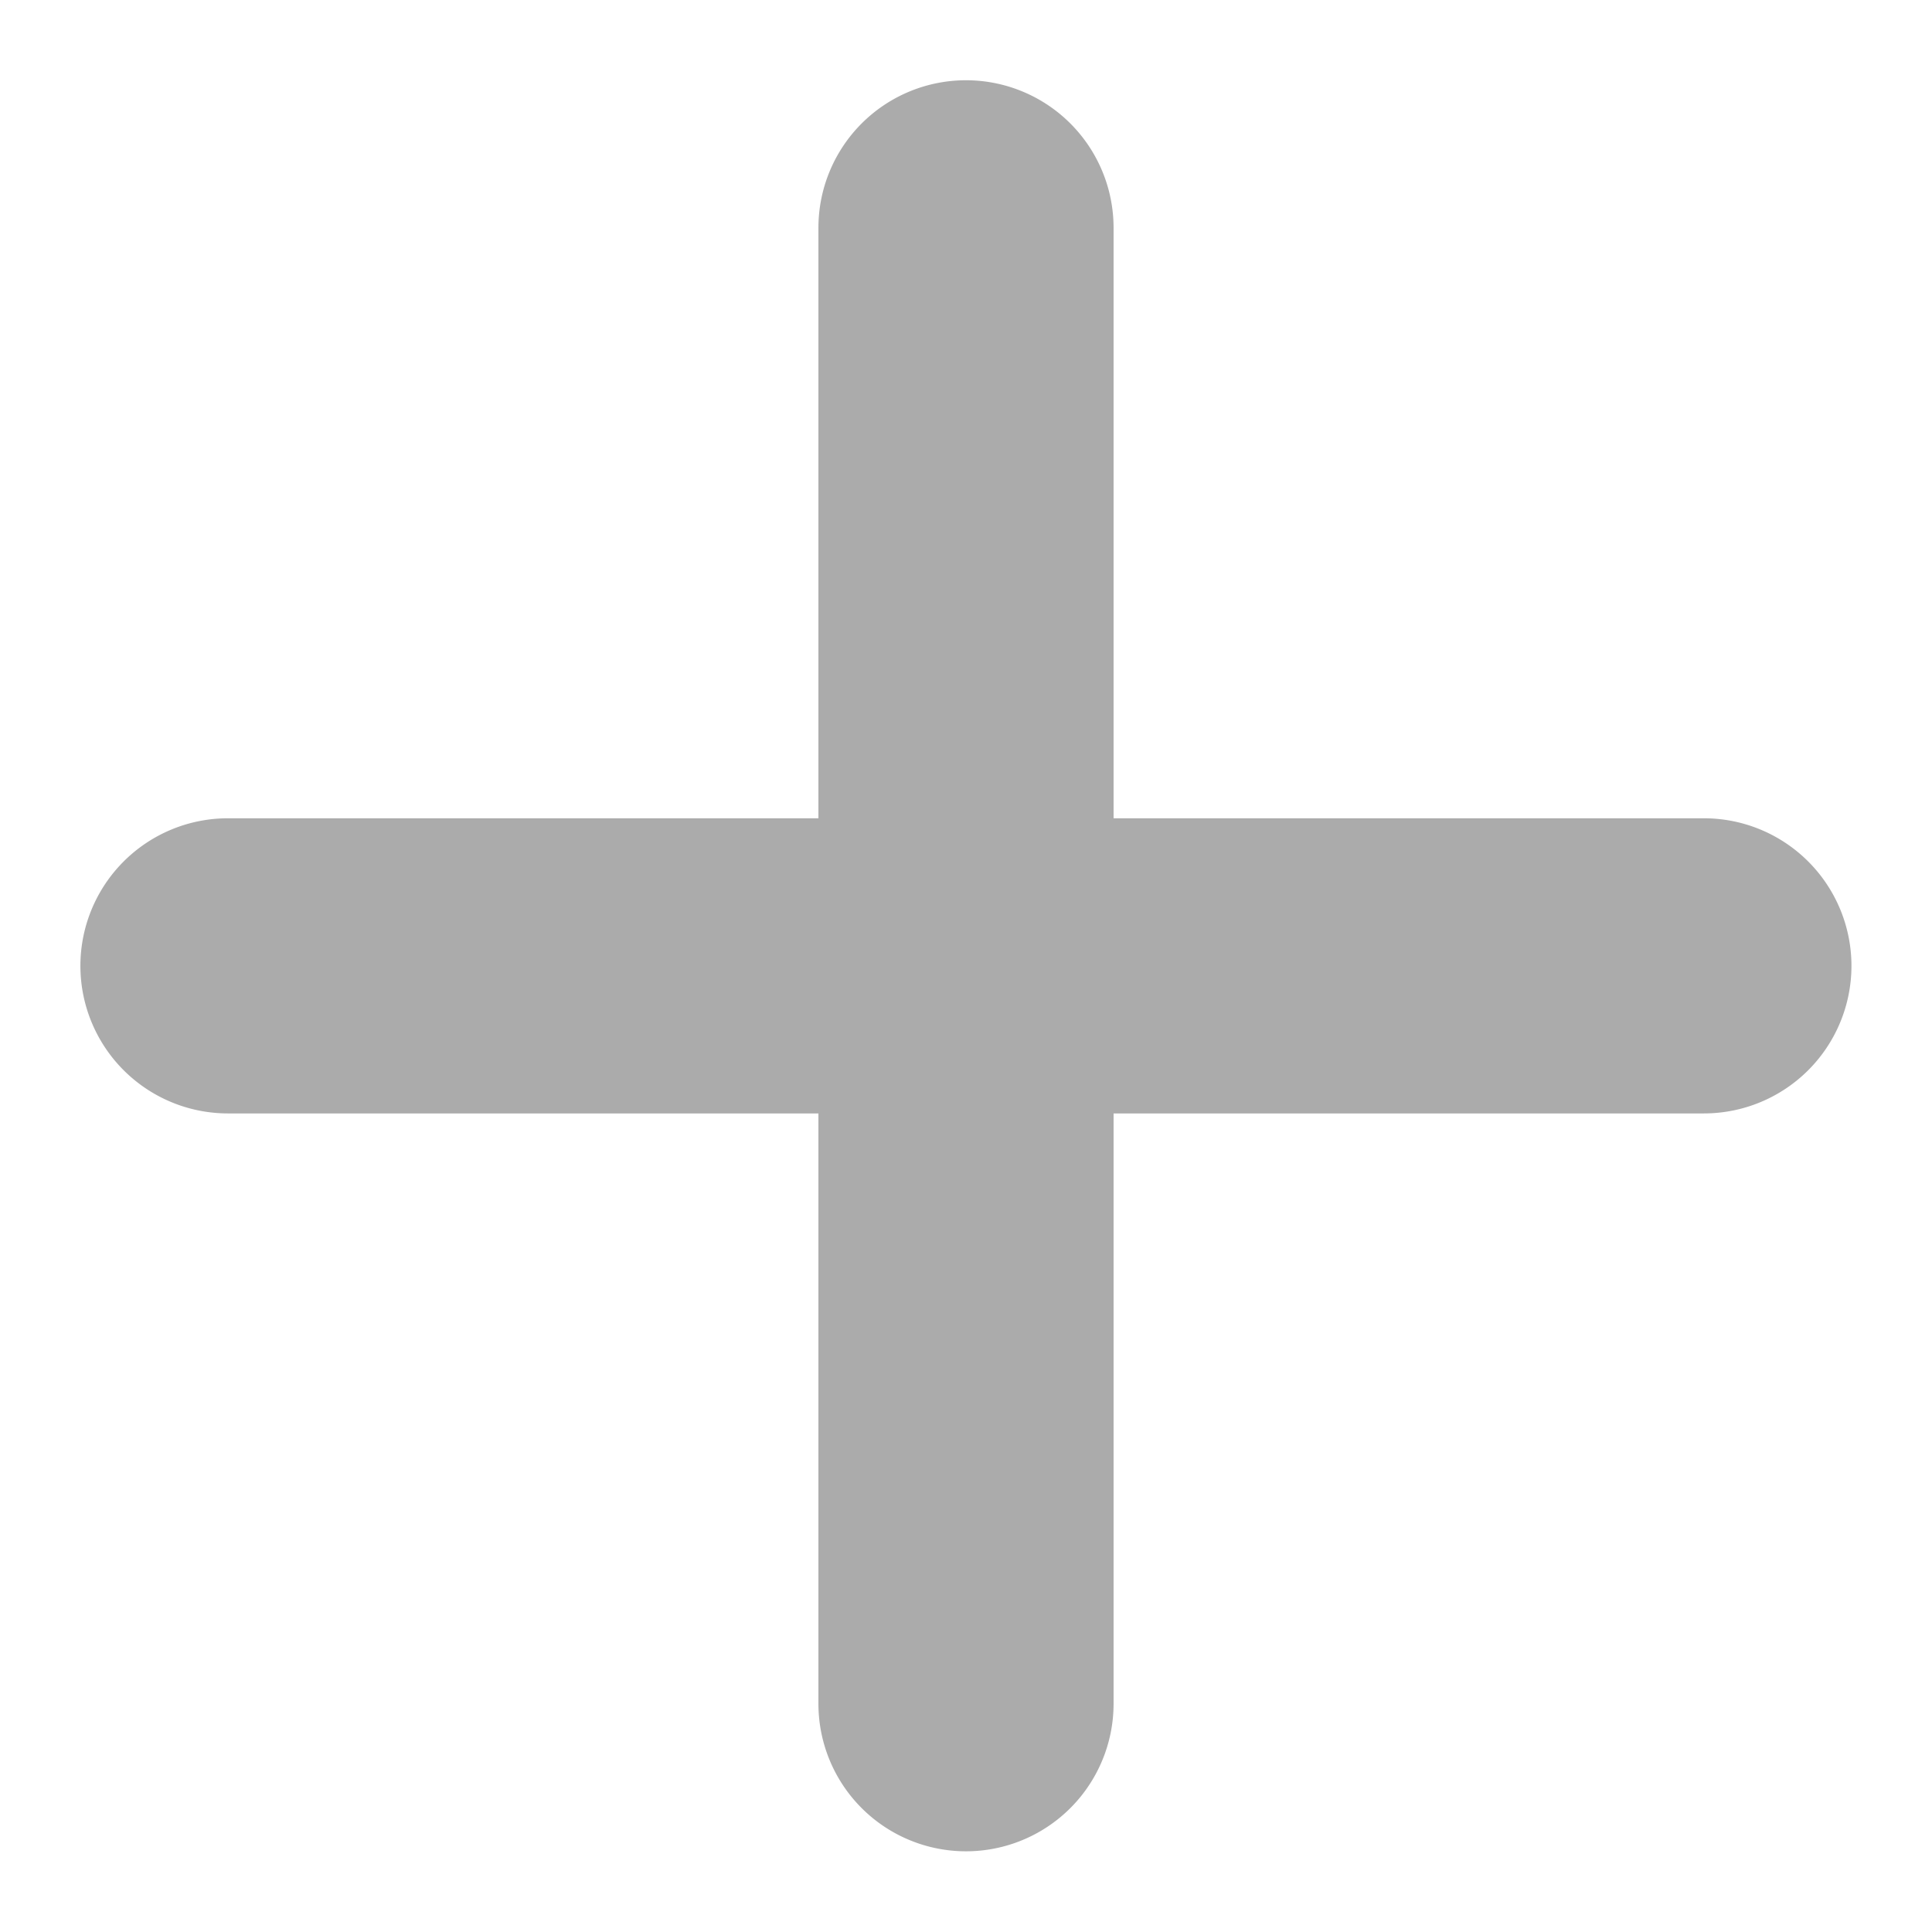 <svg xmlns="http://www.w3.org/2000/svg" width="13" height="13" viewBox="0 0 13 13"><g><g opacity=".4"><path fill="#2d2d2d" d="M7.493 1.533v3.973h3.972a.993.993 0 0 1 0 1.986H7.493v3.972a.993.993 0 1 1-1.986 0V7.492H1.534a.993.993 0 1 1 0-1.986h3.973V1.533a.993.993 0 1 1 1.986 0z"/></g></g></svg>